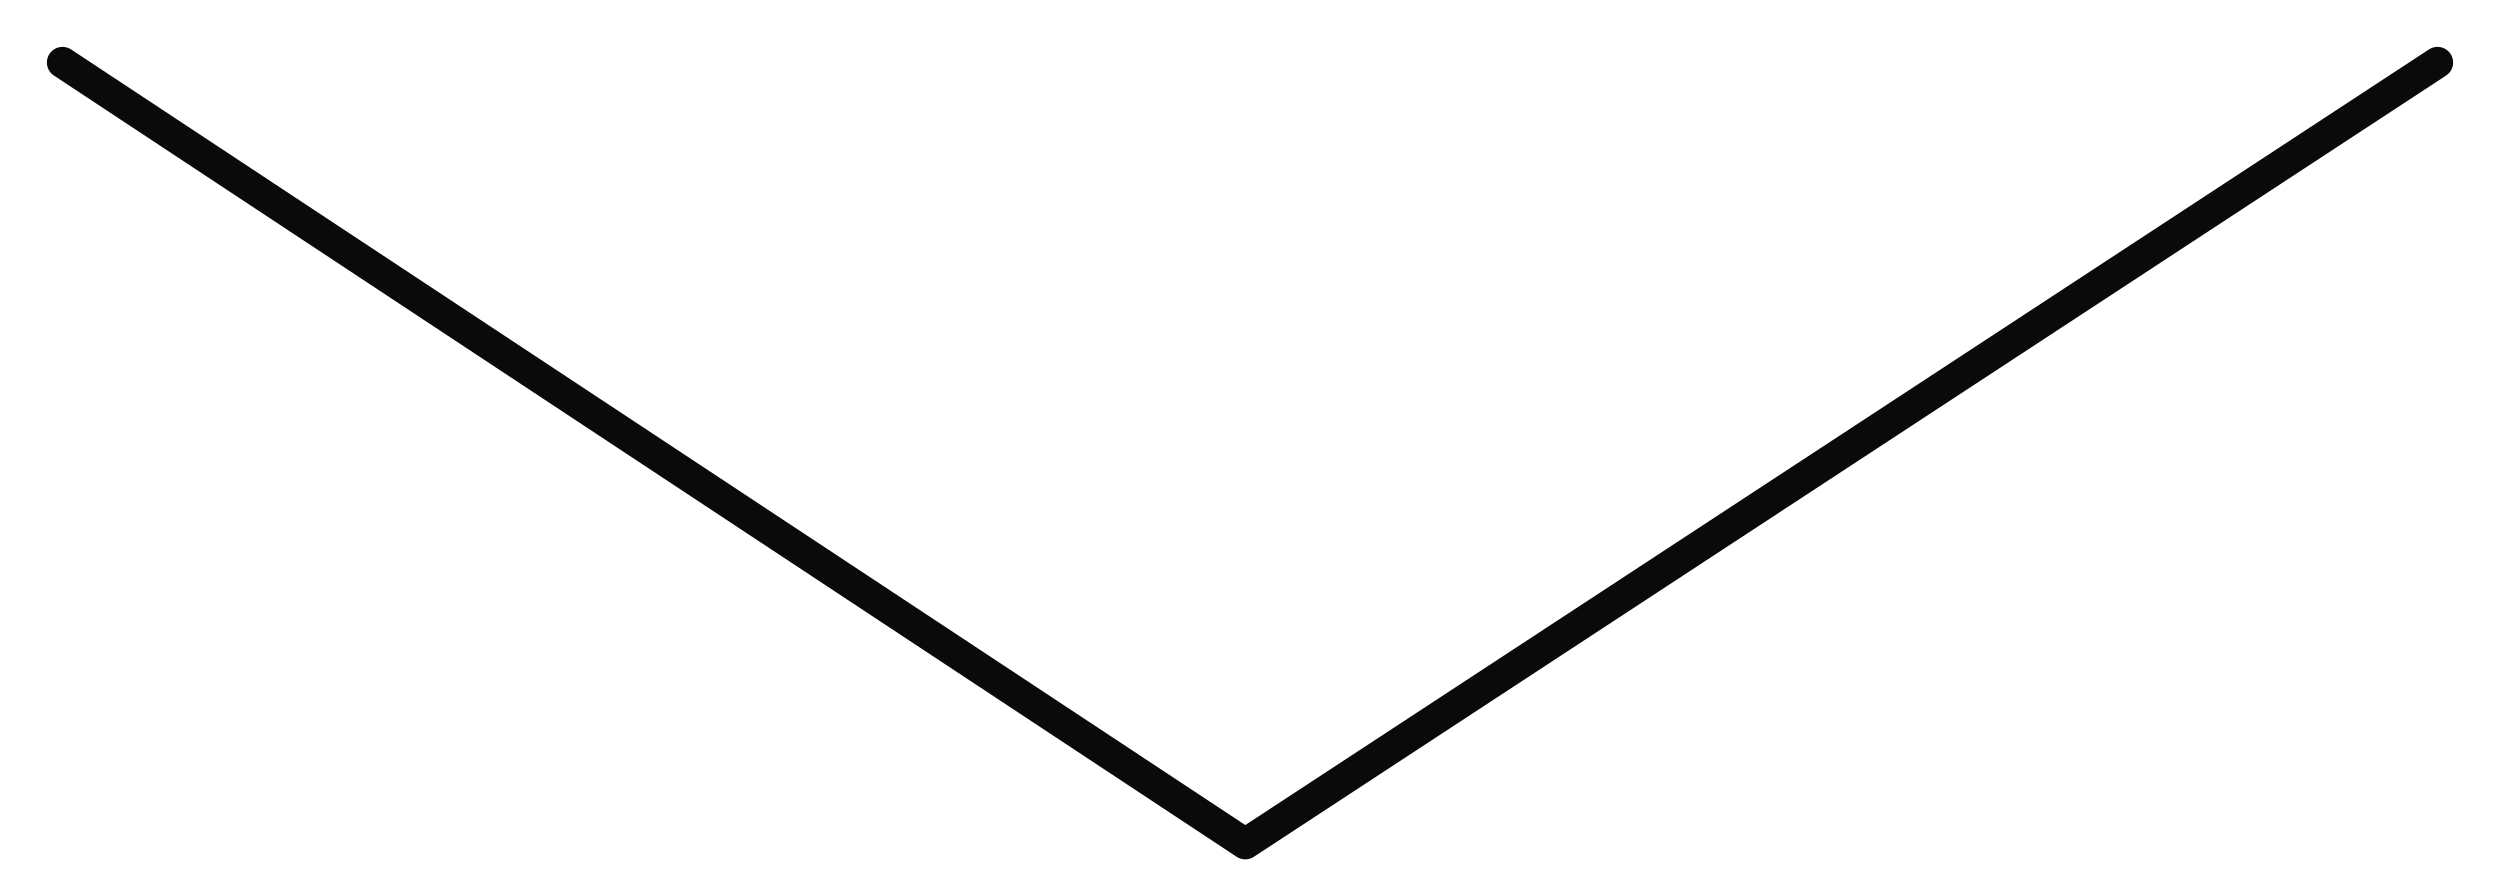 <svg xmlns="http://www.w3.org/2000/svg" width="40" height="14" fill="none" viewBox="0 0 40 14">
  <path stroke="#0A0A0A" stroke-linecap="round" stroke-linejoin="round" stroke-miterlimit="10" stroke-width=".5" d="M1 1l18.924 12.5L39 1"/>
</svg>
